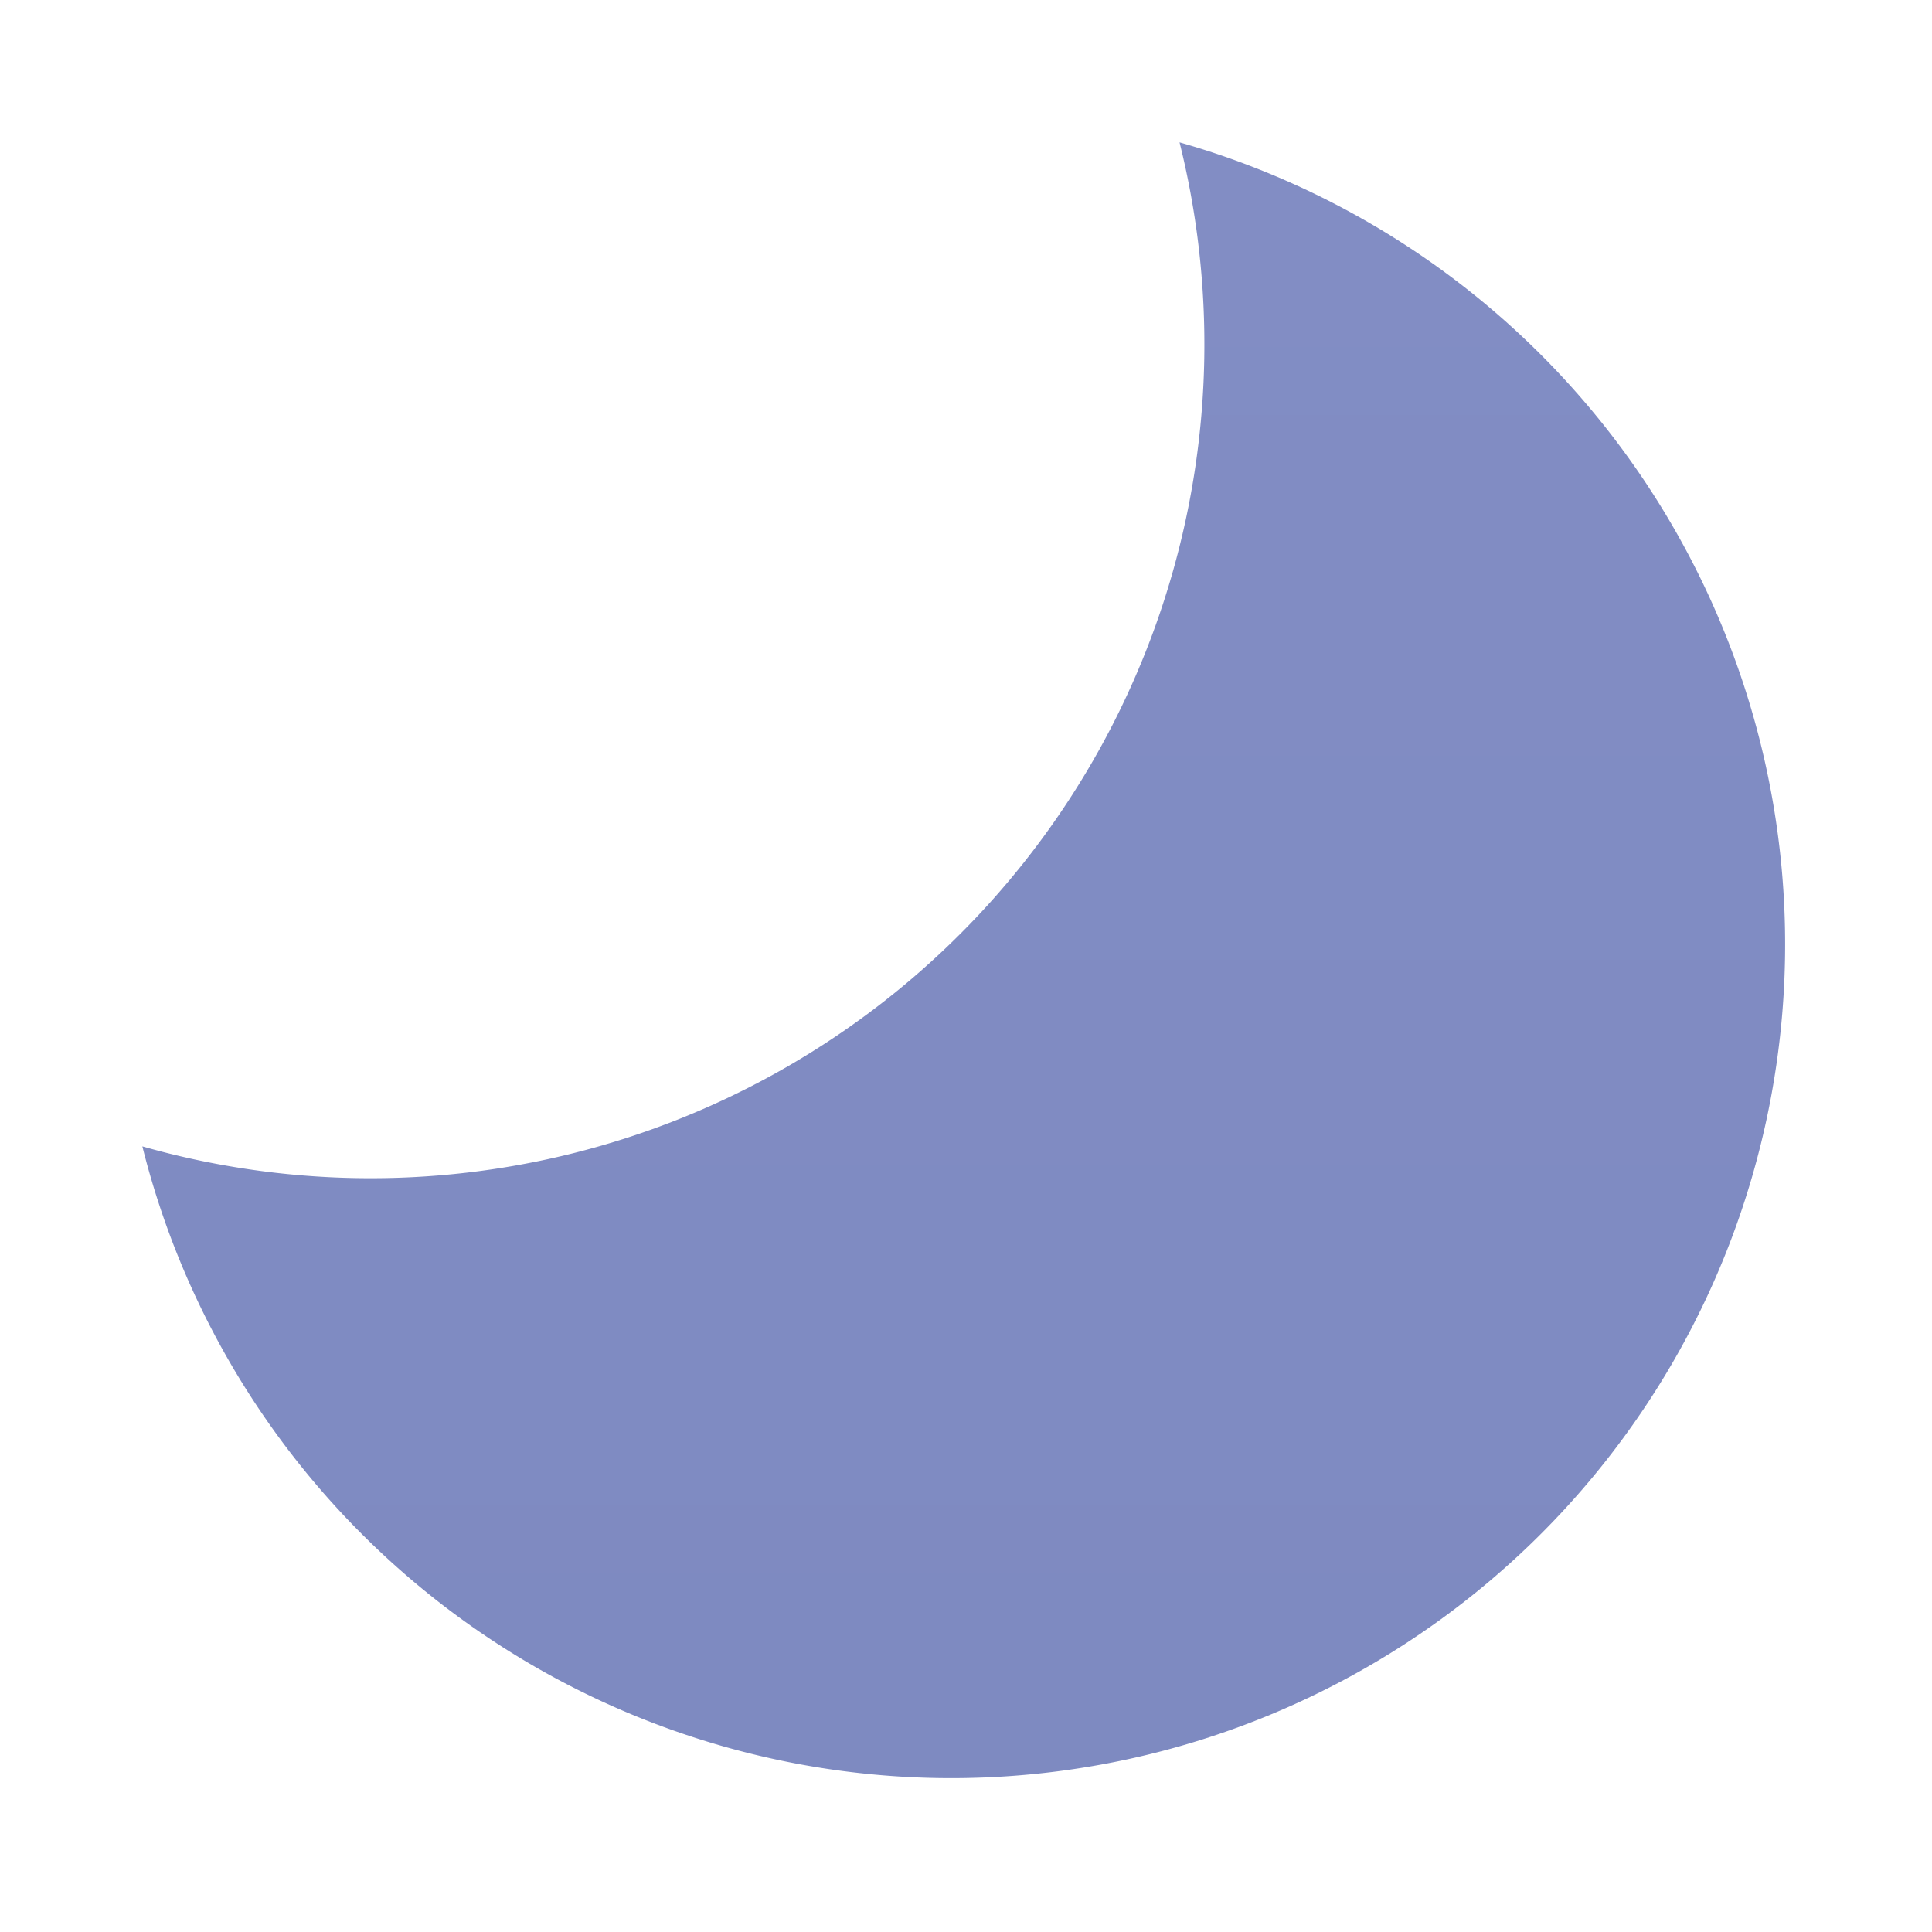 <svg xmlns="http://www.w3.org/2000/svg" width="95" height="95" fill="none" viewBox="0 0 95 95">
  <path fill="url(#a)" d="M58 7A41.001 41.001 0 0 1 7 56.37 41 41 0 1 0 58 7Z"/>
  <defs>
    <linearGradient id="a" x1="47.33" x2="47.33" y1="7" y2="87.41" gradientUnits="userSpaceOnUse">
      <stop stop-color="#828DC4"/>
      <stop offset="1" stop-color="#7E8AC1"/>
    </linearGradient>
  </defs>
</svg>
